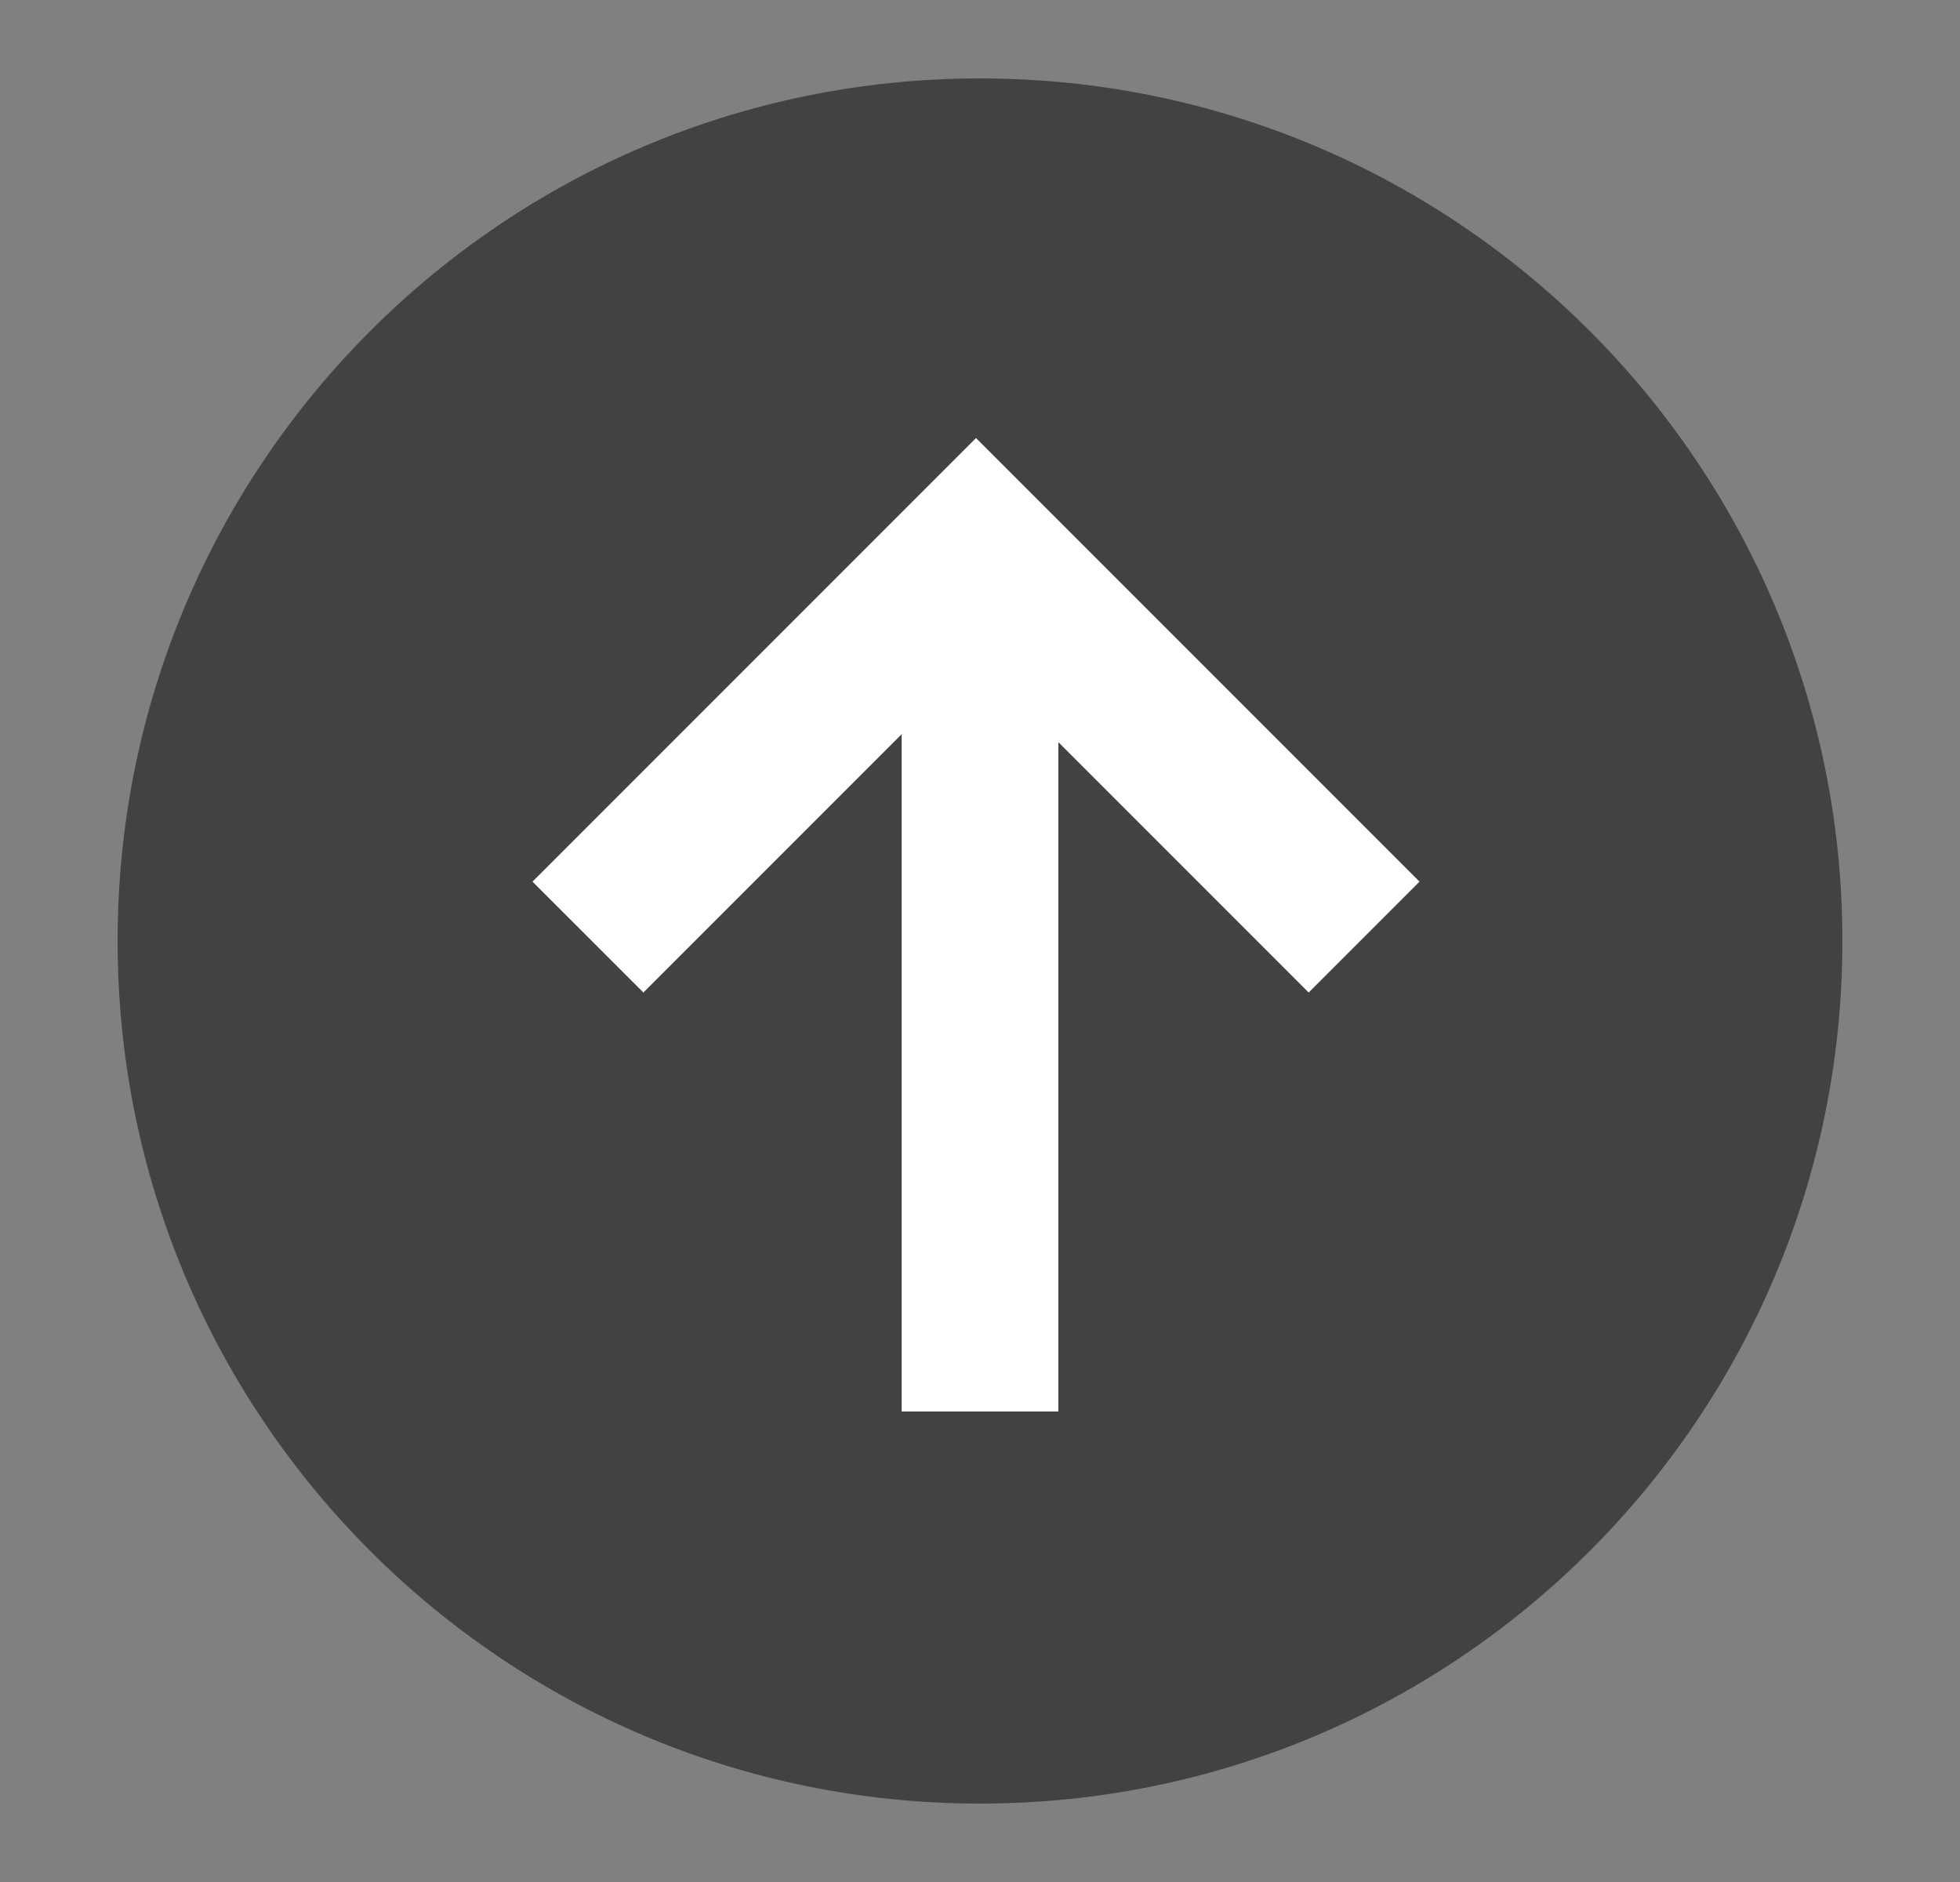 <svg width="25" height="24" viewBox="0 0 25 24" fill="none" xmlns="http://www.w3.org/2000/svg">
<rect x="0" y="0" width="25" height="24" fill="#808080" stroke="none"/>
<path d="M1.5 12C1.5 5.925 6.425 1 12.5 1C18.575 1 23.5 5.925 23.5 12C23.5 18.075 18.575 23 12.5 23C6.425 23 1.5 18.075 1.5 12Z" fill="#424242"/>
<path fill-rule="evenodd" clip-rule="evenodd" d="M18.106 11.243L12.449 5.586L6.792 11.243L8.207 12.657L11.5 9.364V18H13.5V9.465L16.692 12.657L18.106 11.243Z" fill="white"/>
</svg>

